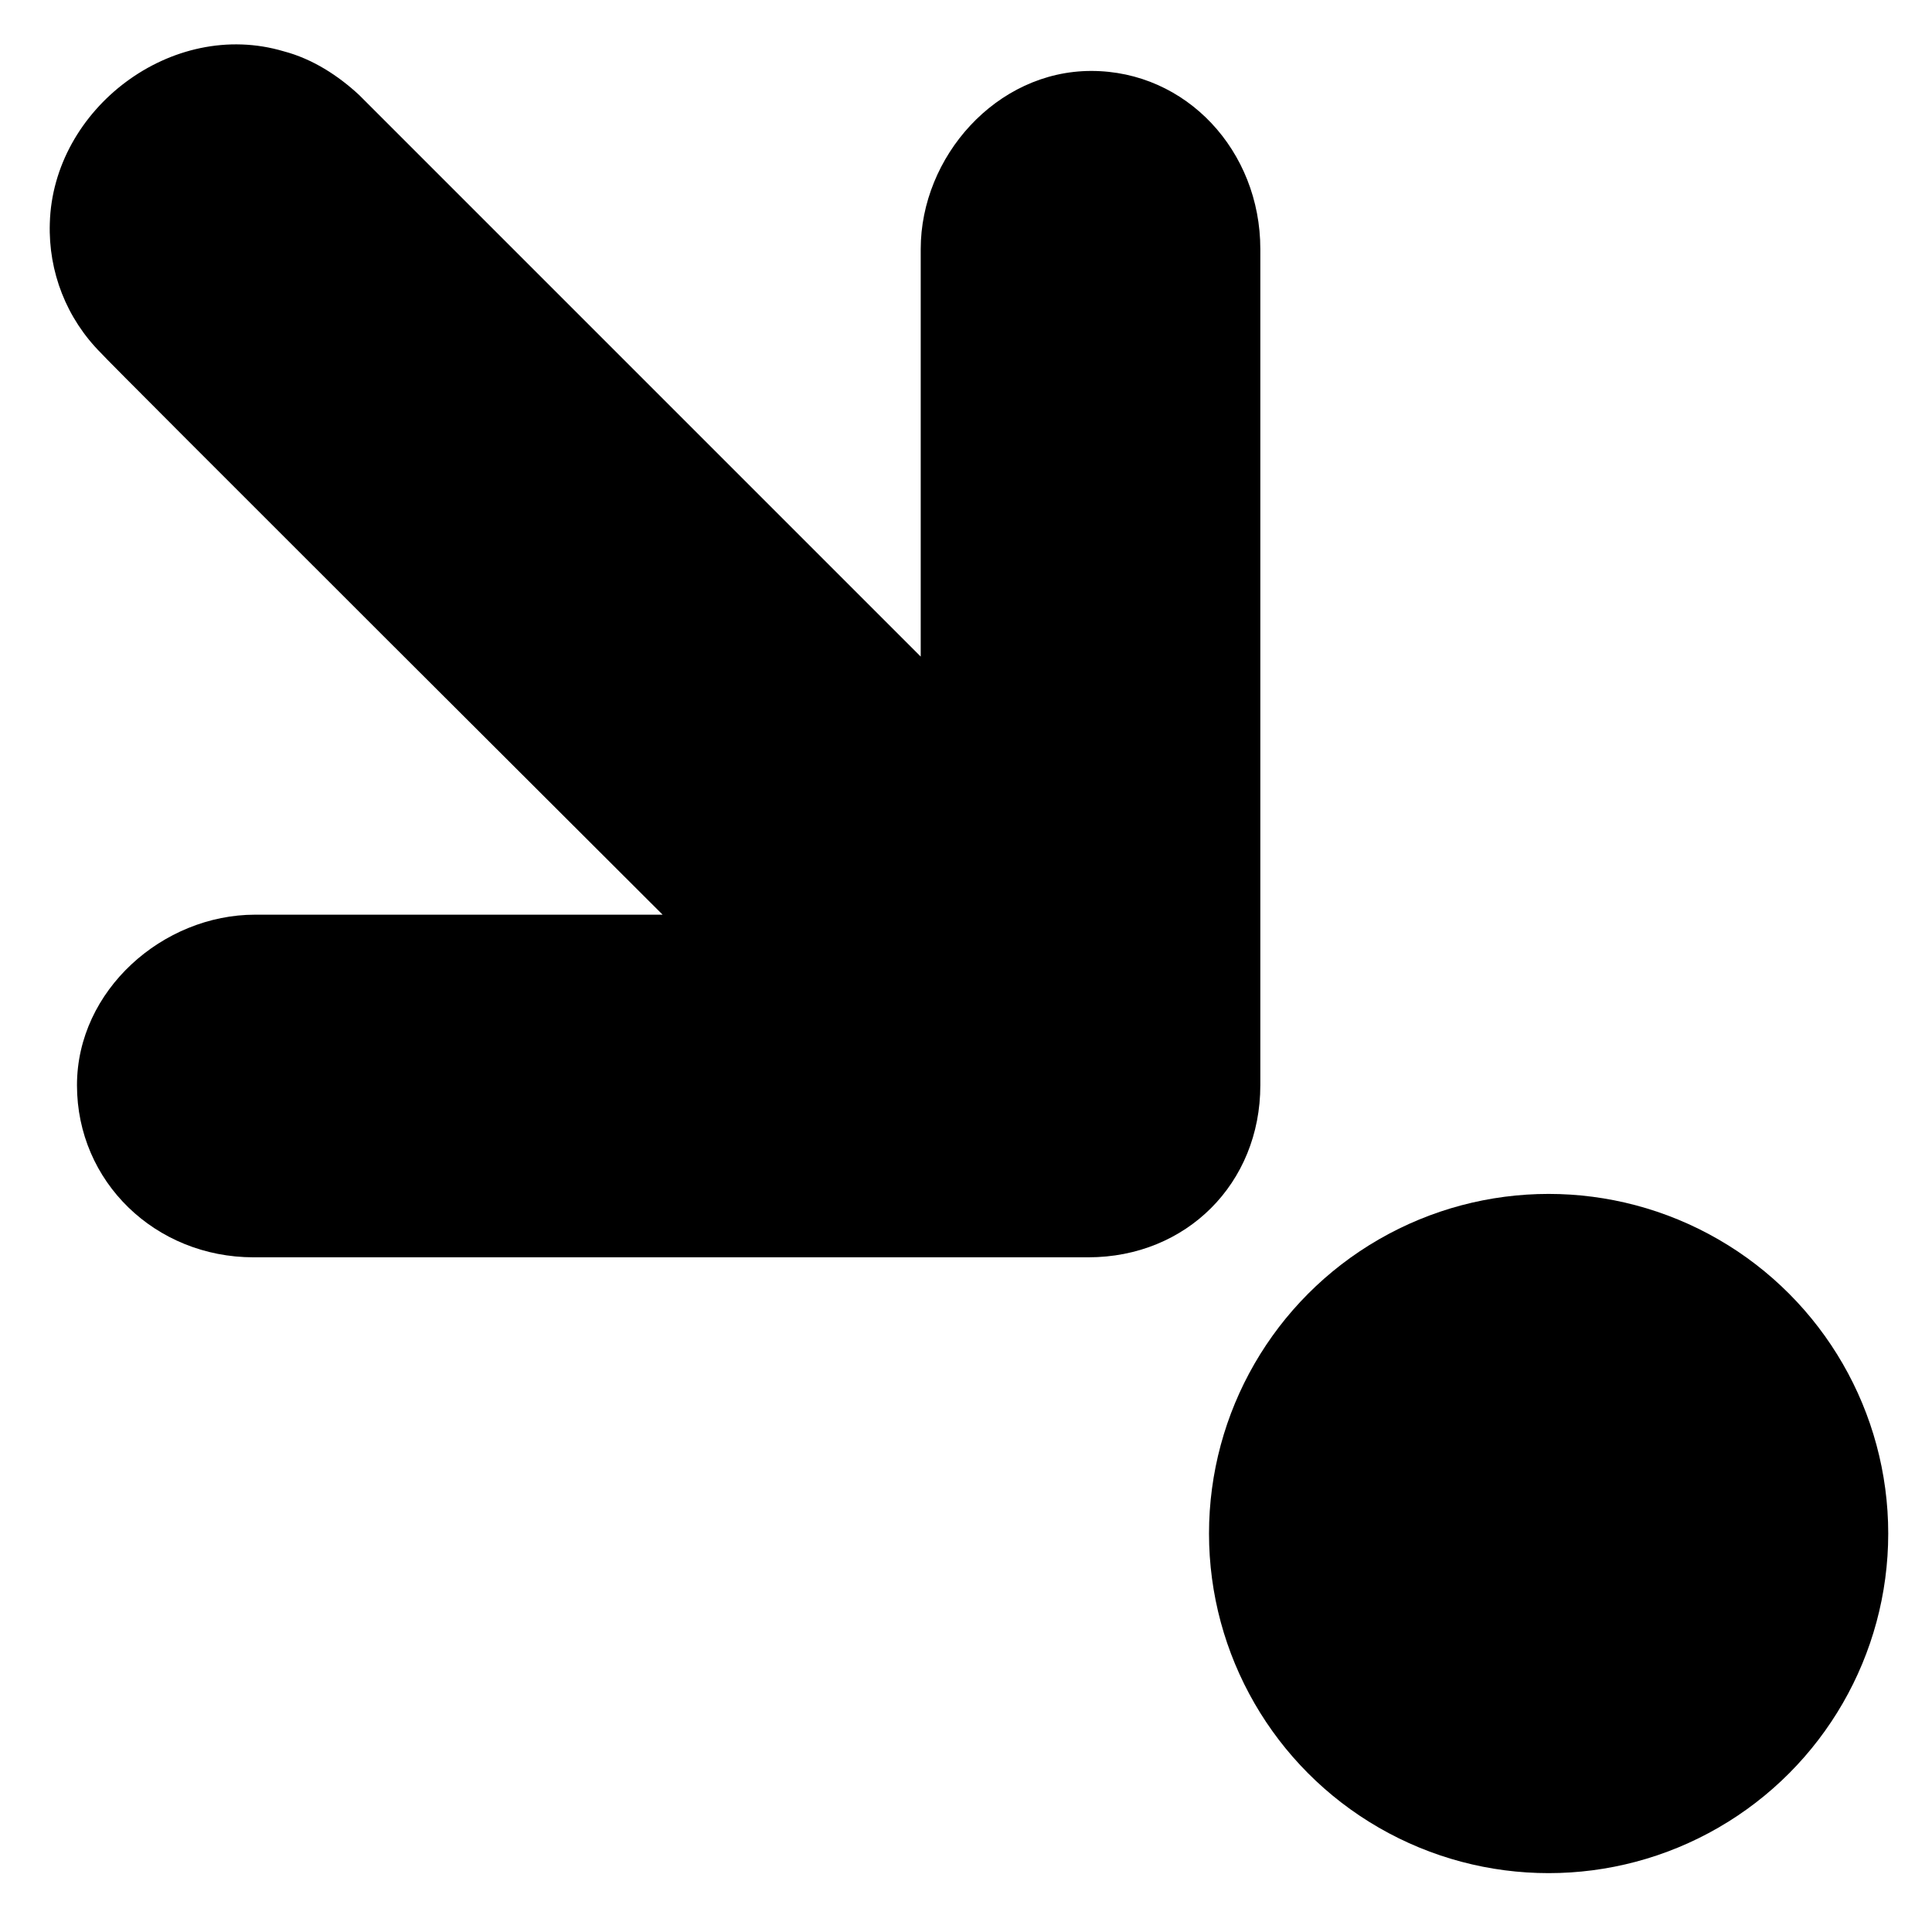 <!--Generator: Adobe Illustrator 18.0.0, SVG Export Plug-In . SVG Version: 6.00 Build 0)--><!DOCTYPE svg PUBLIC "-//W3C//DTD SVG 1.1//EN" "http://www.w3.org/Graphics/SVG/1.1/DTD/svg11.dtd"><svg xmlns="http://www.w3.org/2000/svg" width="128" height="128"><circle cx="102.6" cy="101.6" r="22.5"/><path d="M83.5 16.5v55.4c0 6.5-4.9 11.4-11.4 11.4H16.8c-6.5 0-11.7-5-11.7-11.4 0-6.3 5.7-11.3 11.8-11.3h27S6.7 23.5 6.7 23.4c-2.3-2.3-3.5-5.4-3.4-8.6.2-7.6 8.1-13.6 15.5-11.4 1.9.5 3.6 1.6 5 2.9L61 43.5v-27c0-6.1 5-11.8 11.3-11.8 6.3 0 11.2 5.3 11.2 11.8z"/></svg>